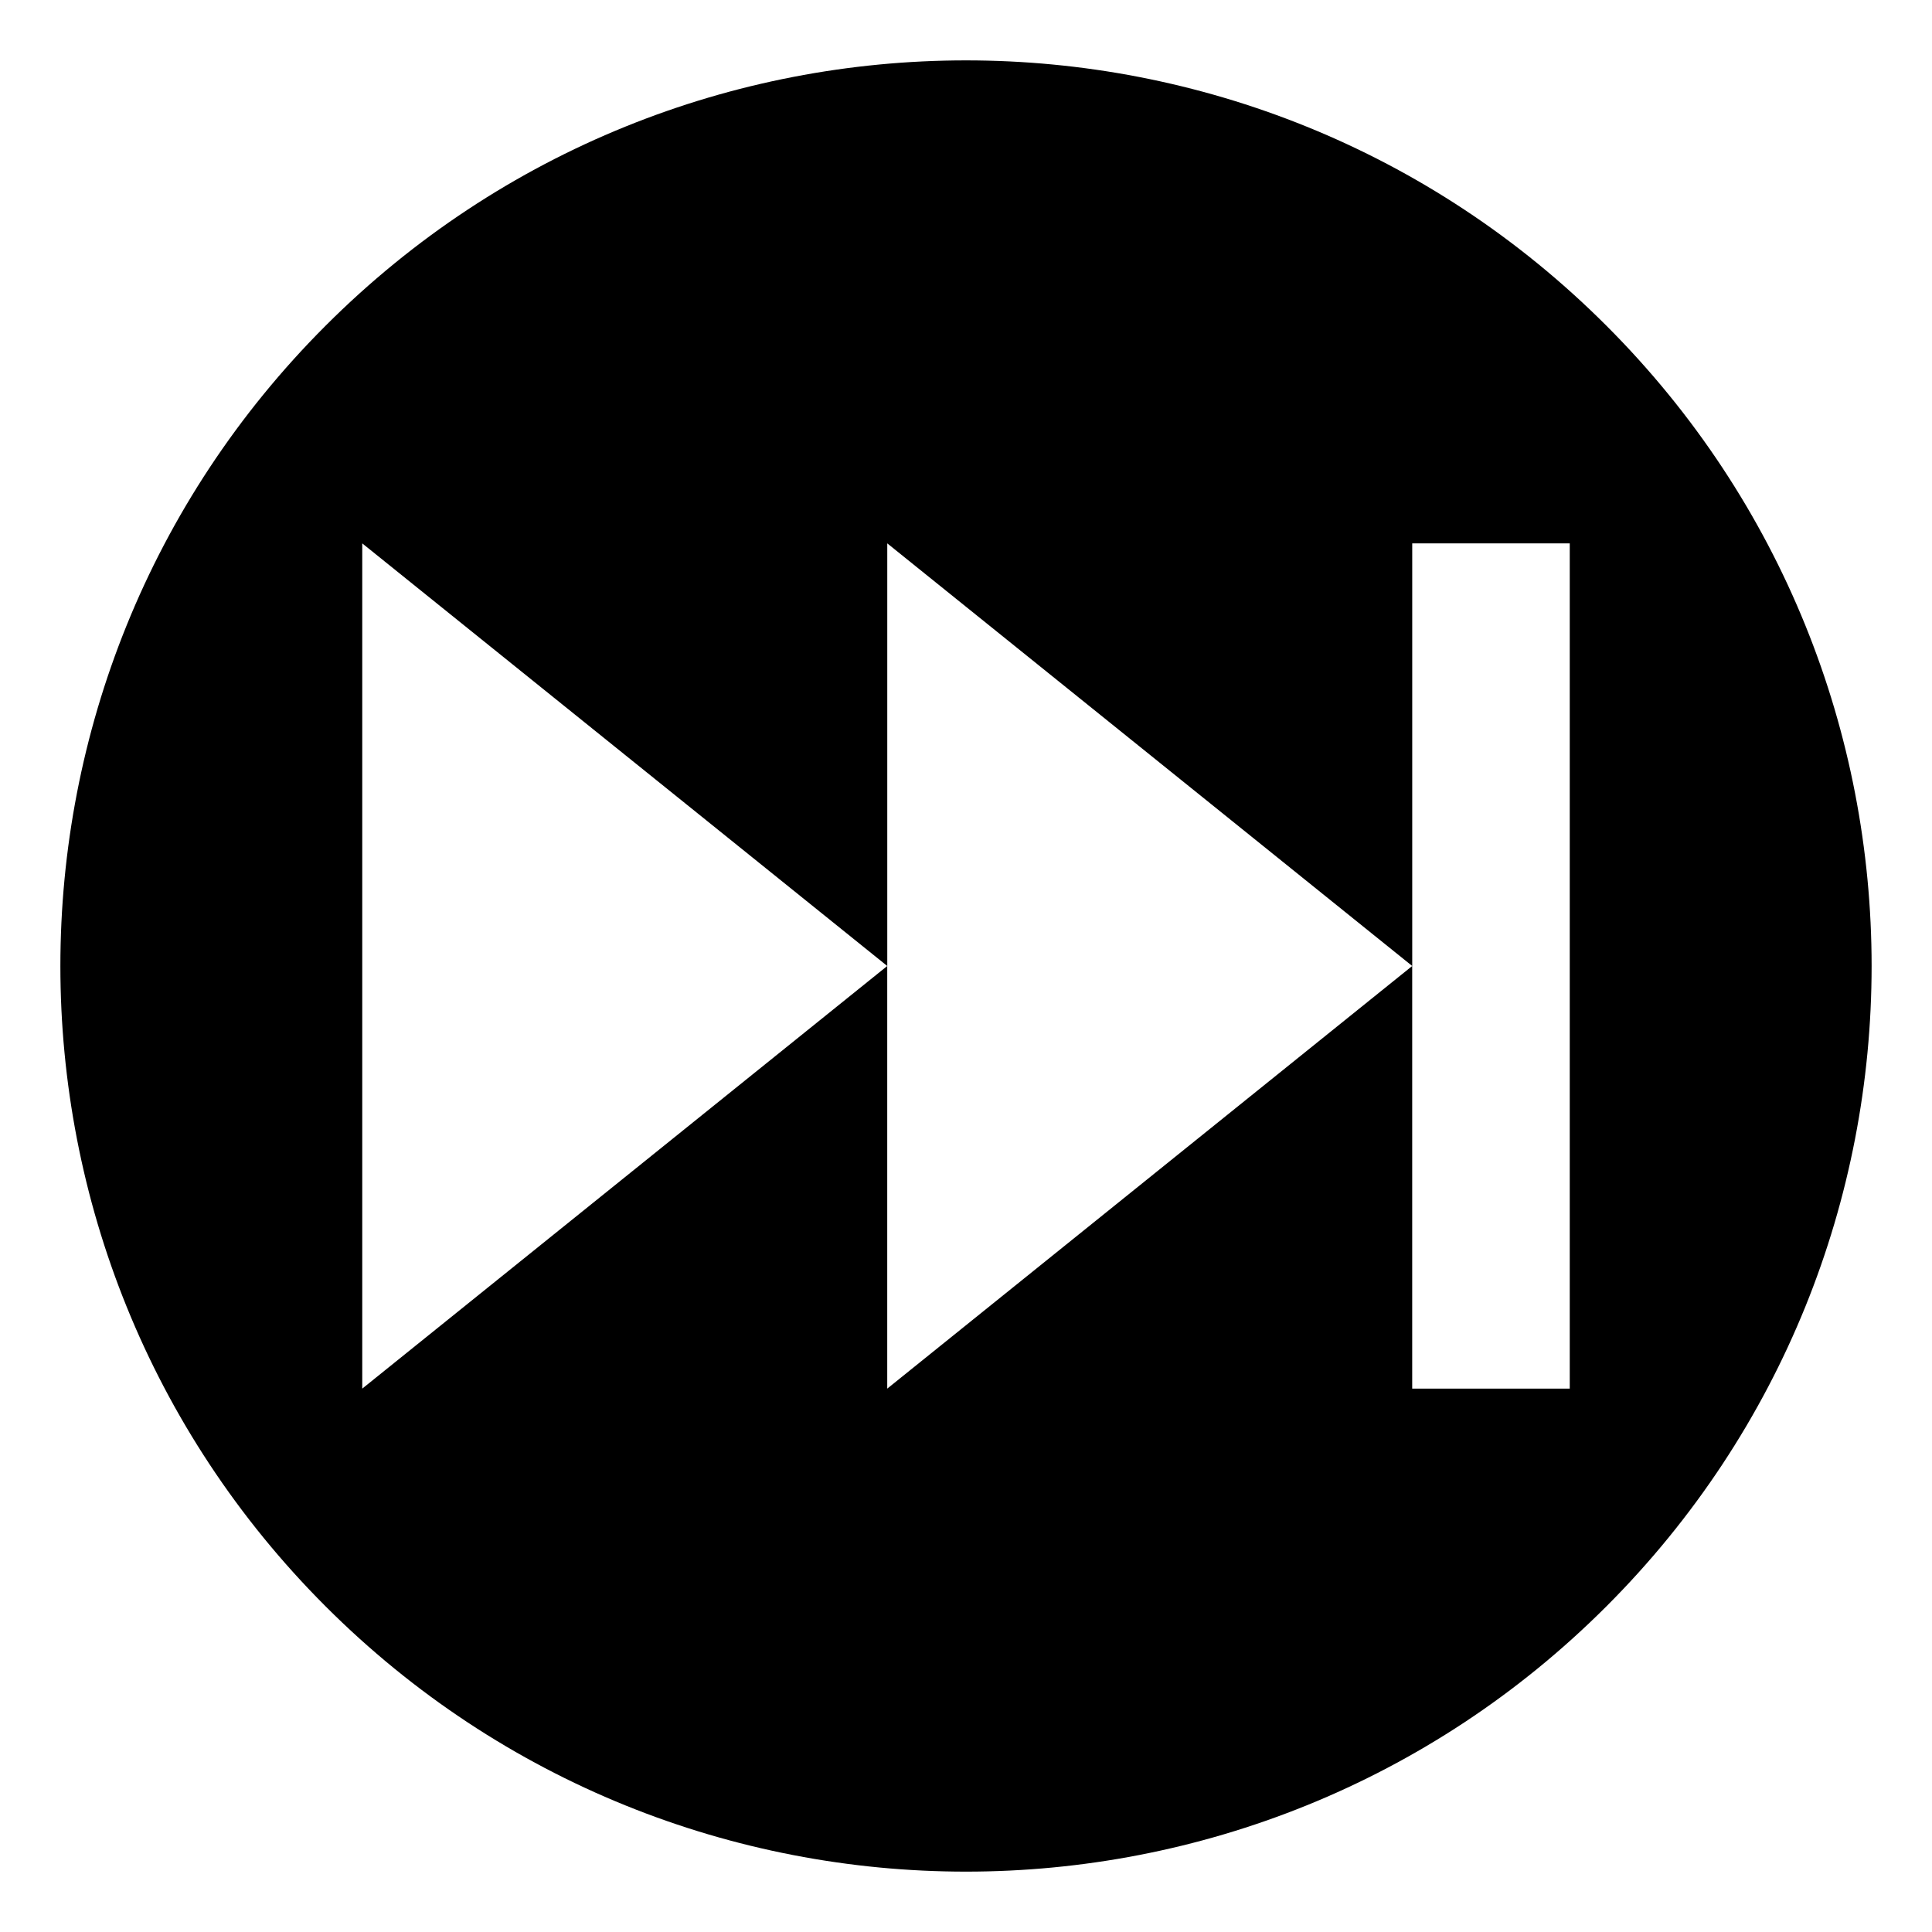 <svg xmlns="http://www.w3.org/2000/svg" xmlns:xlink="http://www.w3.org/1999/xlink" width="64" height="64" viewBox="0 0 64 64"><path fill="currentColor" d="M53.213 10.788c-11.715-11.717-30.711-11.717-42.426 0c-11.716 11.715-11.716 30.711 0 42.426s30.711 11.715 42.426 0s11.716-30.711 0-42.426M52 46h-5.219V32l-17.39 14V32L12 46V18l17.392 14V18l17.39 14V18H52z"/></svg>